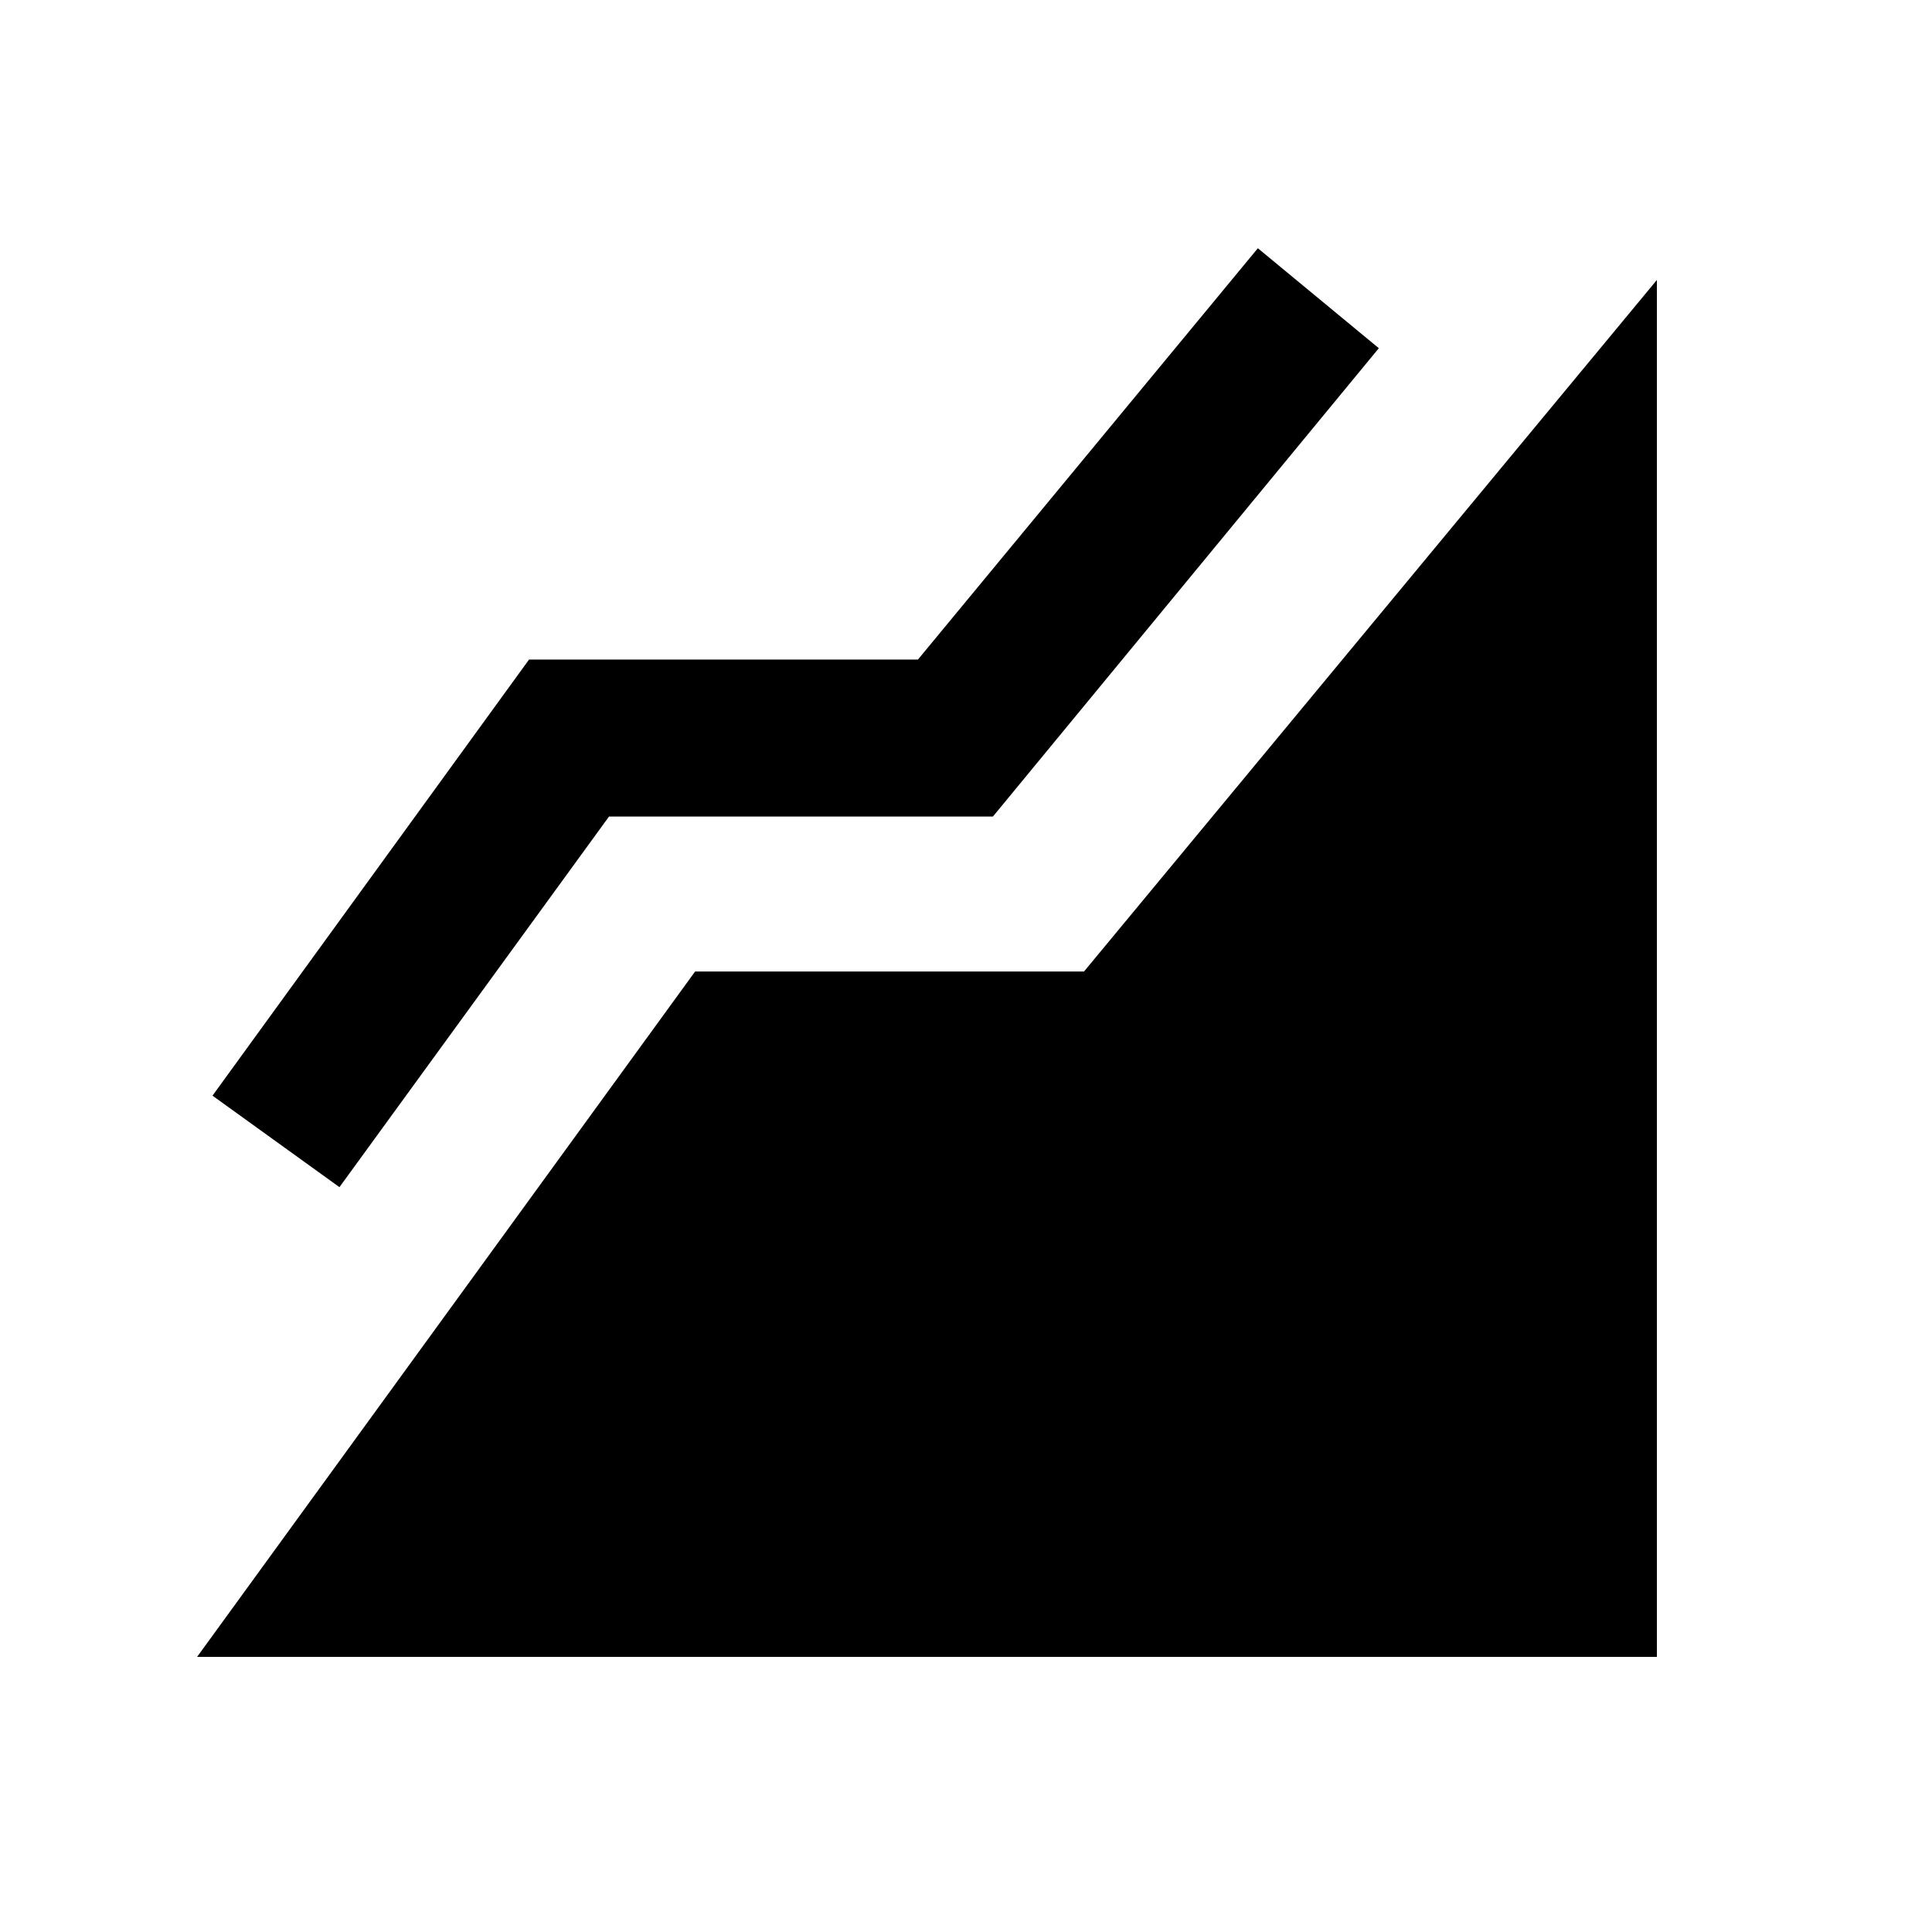 <svg xmlns="http://www.w3.org/2000/svg" height="20" viewBox="0 -960 960 960" width="20"><path d="m97.93-136.7 247.46-340.56h193.24L823.3-820.89v684.19H97.93Zm70.74-233.41-63.08-45.46 157.28-216.69h193.24l168.91-204.39 60.11 49.67-191.76 232.72H302.61L168.67-370.11Z"/></svg>